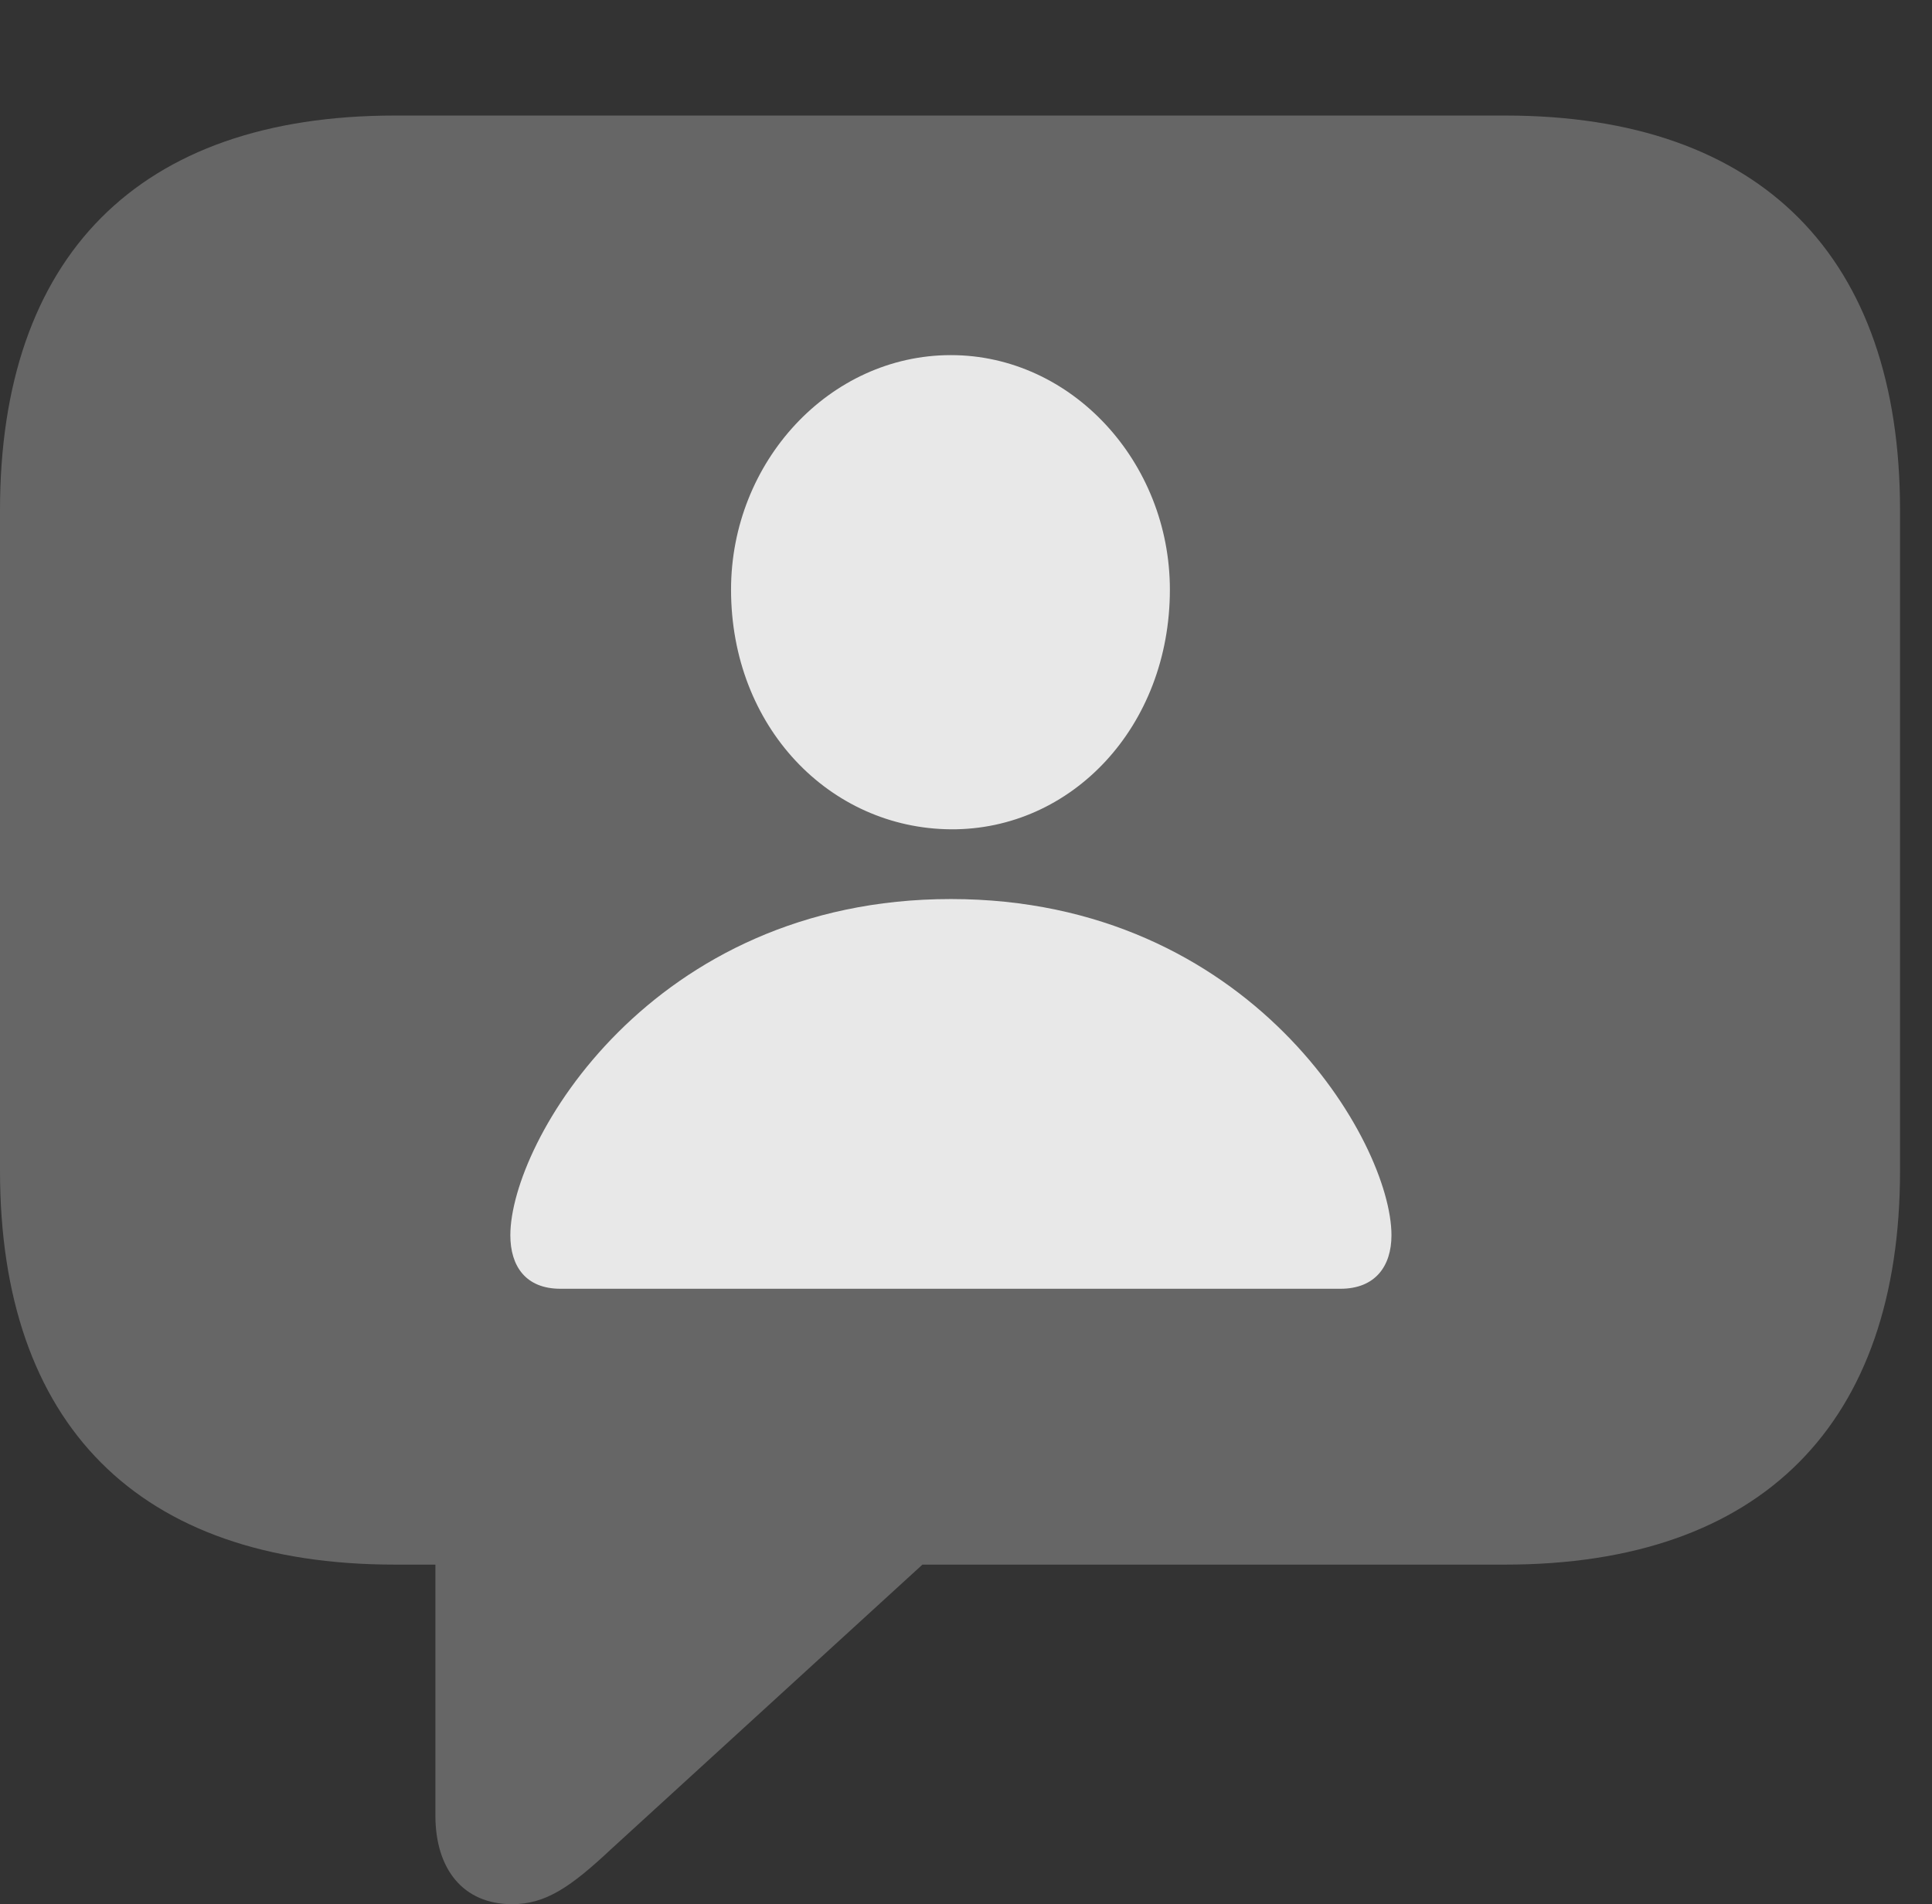 <?xml version="1.0" encoding="UTF-8"?>
<!--Generator: Apple Native CoreSVG 232.5-->
<!DOCTYPE svg
PUBLIC "-//W3C//DTD SVG 1.1//EN"
       "http://www.w3.org/Graphics/SVG/1.1/DTD/svg11.dtd">
<svg version="1.1" xmlns="http://www.w3.org/2000/svg" xmlns:xlink="http://www.w3.org/1999/xlink" width="21.885" height="21.572">
 <rect width="100%" height="100%" fill="#333333" stroke="none"/>
 <g>
  <rect height="21.572" opacity="0" width="21.885" x="0" y="0"/>
  <path d="M5.801 21.572C6.182 21.572 6.465 21.377 6.924 20.947L10.449 17.725L17.051 17.725C19.961 17.725 21.523 16.123 21.523 13.262L21.523 5.781C21.523 2.92 19.961 1.309 17.051 1.309L4.473 1.309C1.562 1.309 0 2.91 0 5.781L0 13.262C0 16.133 1.562 17.725 4.473 17.725L4.932 17.725L4.932 20.566C4.932 21.172 5.244 21.572 5.801 21.572Z" fill="#ffffff" fill-opacity="0.25"/>
  <path d="M6.348 14.6C5.957 14.6 5.781 14.346 5.781 13.994C5.781 12.94 7.373 10.185 10.771 10.185C14.17 10.185 15.762 12.94 15.762 13.994C15.762 14.346 15.576 14.6 15.185 14.6ZM10.771 9.395C9.395 9.385 8.281 8.232 8.281 6.68C8.281 5.234 9.395 4.023 10.771 4.023C12.139 4.023 13.252 5.234 13.252 6.68C13.252 8.232 12.139 9.404 10.771 9.395Z" fill="#ffffff" fill-opacity="0.85"/>
 </g>
</svg>
